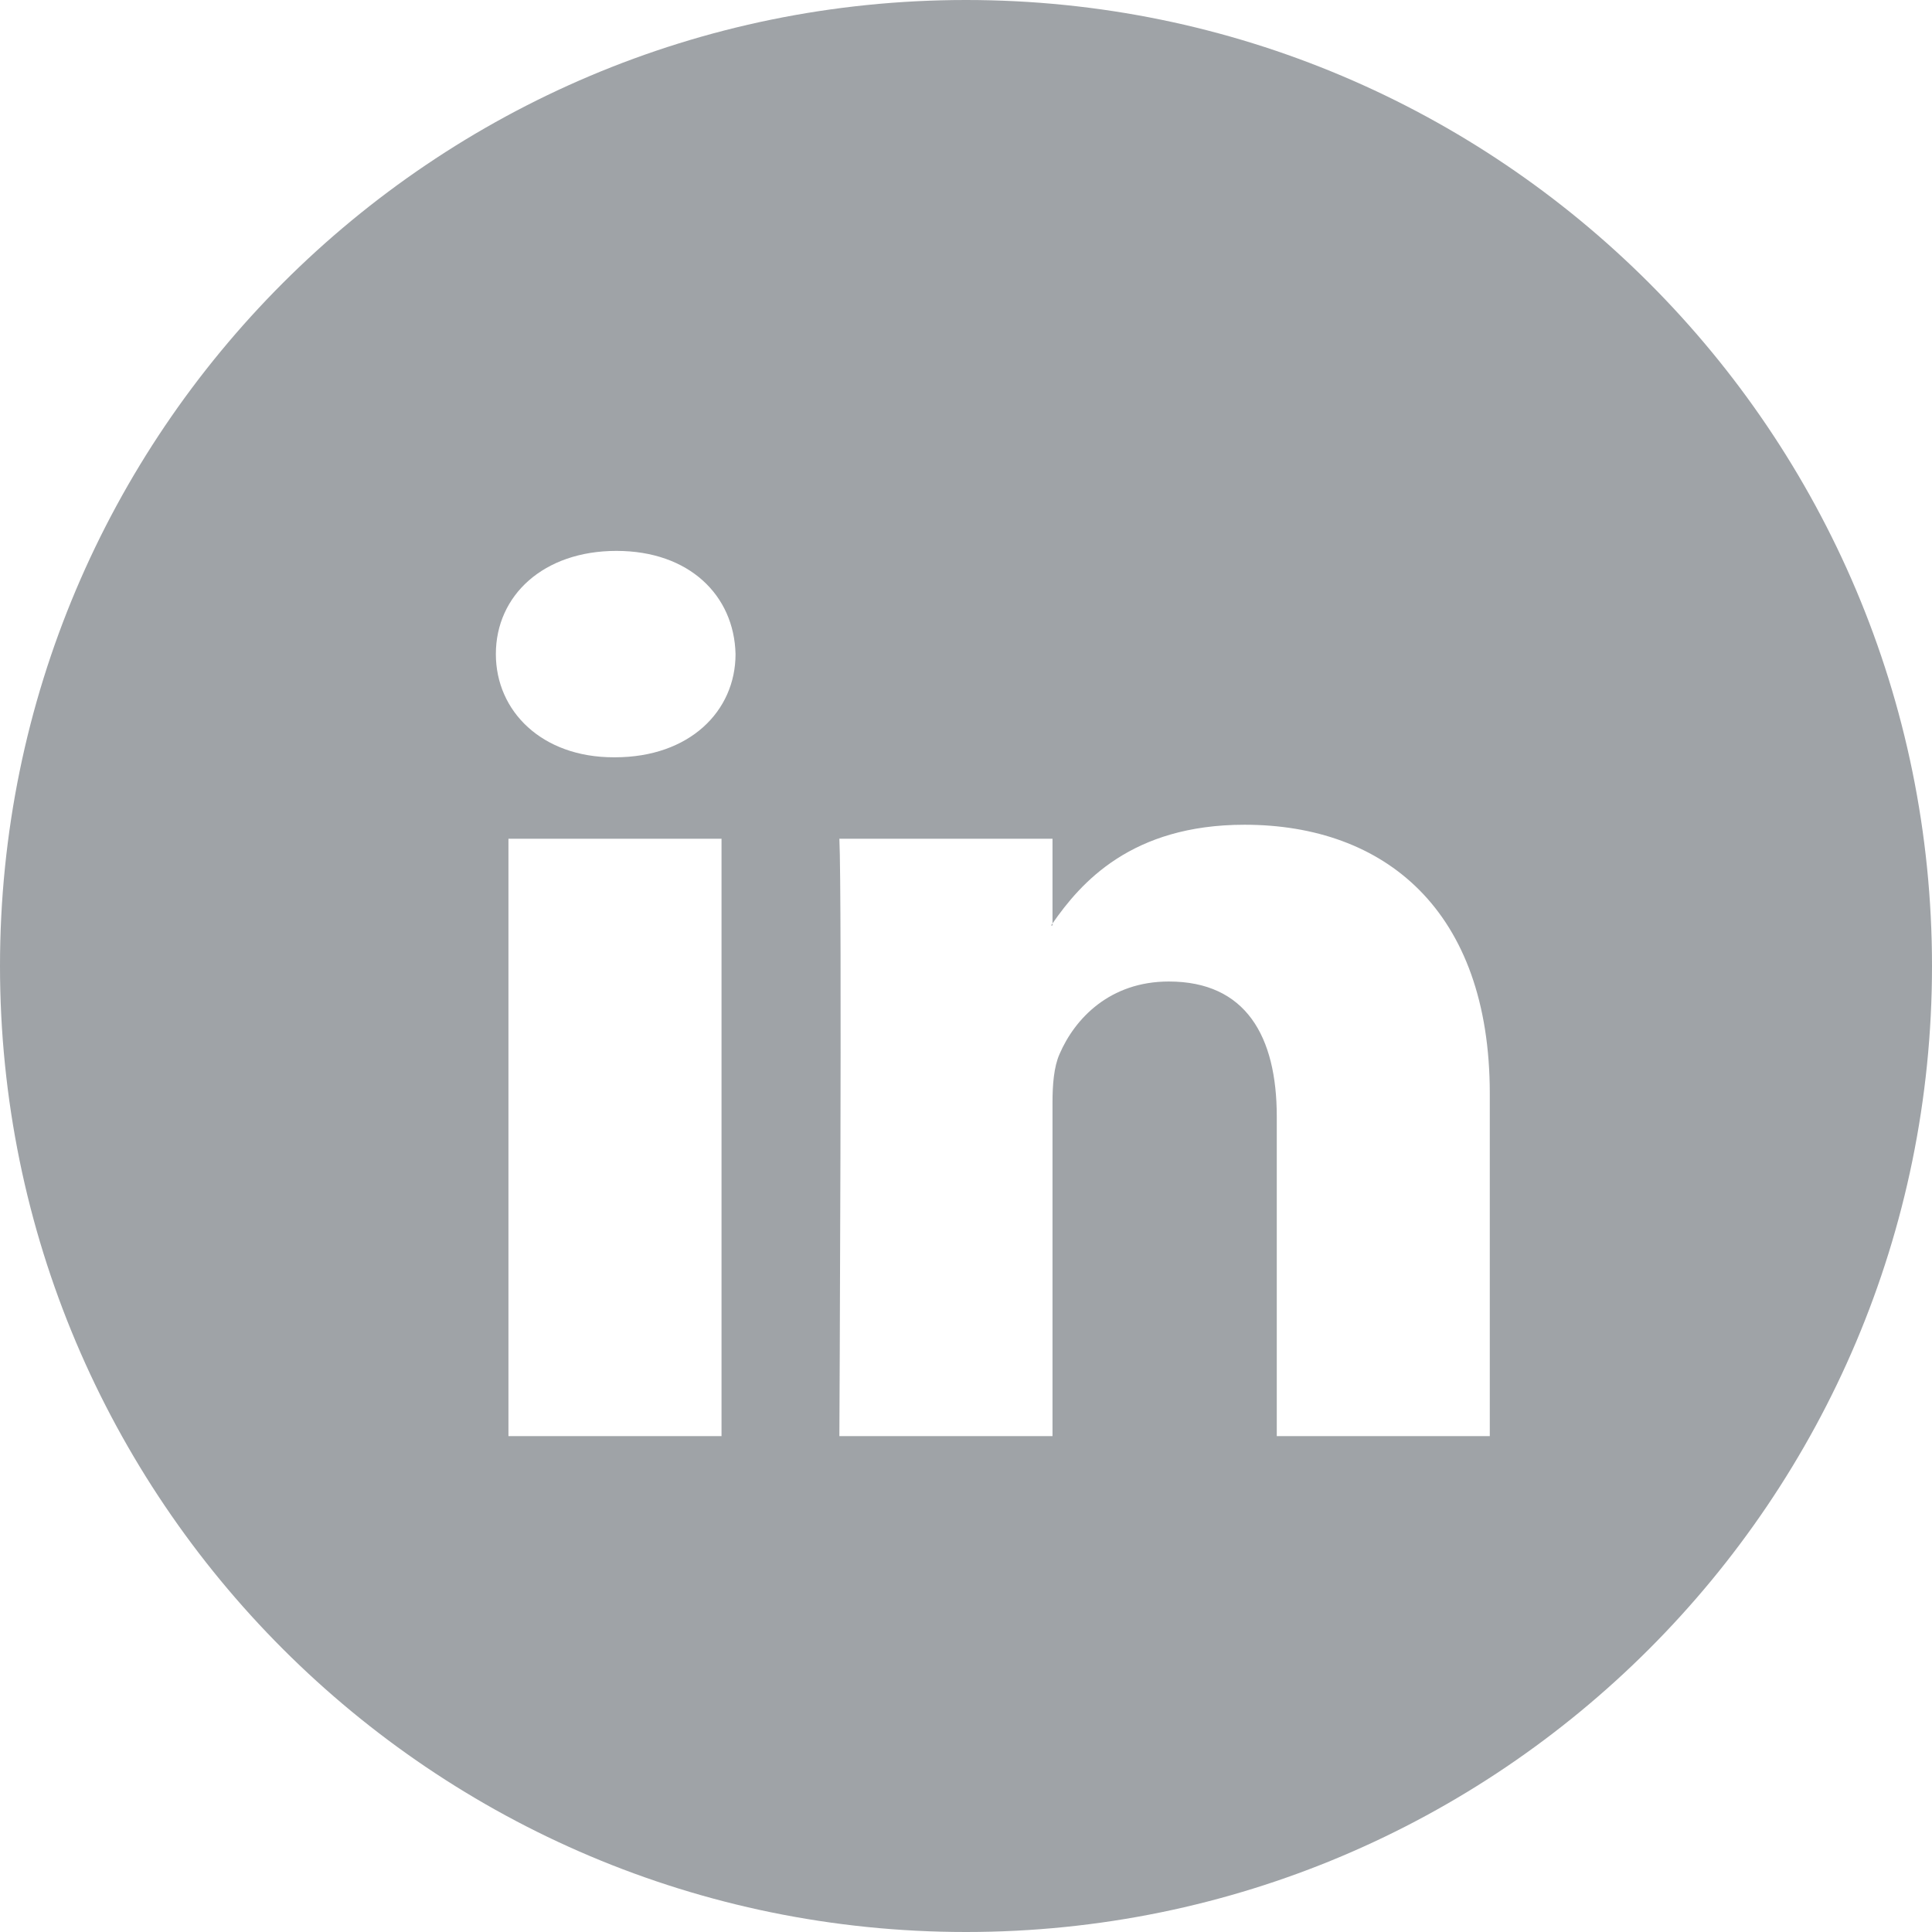 <?xml version="1.0" encoding="UTF-8"?>
<svg width="35px" height="35px" viewBox="0 0 35 35" version="1.1" xmlns="http://www.w3.org/2000/svg" xmlns:xlink="http://www.w3.org/1999/xlink">
    <!-- Generator: Sketch 51.2 (57519) - http://www.bohemiancoding.com/sketch -->
    <title>Linkedin</title>
    <desc>Created with Sketch.</desc>
    <defs></defs>
    <g id="Page-1" stroke="none" stroke-width="1" fill="none" fill-rule="evenodd">
        <g id="Style-Guide-/-UI-Kit" transform="translate(-212, -4844)" fill="#9FA3A7">
            <g id="07.-Icons-🎲" transform="translate(38, 4548)">
                <g id="Linkedin" transform="translate(174, 296)">
                    <path d="M17.5,35 C7.835,35 0,27.165 0,17.5 C0,7.835 7.835,0 17.5,0 C27.165,0 35,7.835 35,17.5 C35,27.165 27.165,35 17.5,35 L17.5,35 Z M9.211,26.017 L13.071,26.017 L13.071,15.195 L9.211,15.195 L9.211,26.017 L9.211,26.017 Z M11.167,9.98 C9.846,9.98 8.983,10.787 8.983,11.849 C8.983,12.888 9.821,13.719 11.116,13.719 L11.141,13.719 C12.487,13.719 13.325,12.888 13.325,11.849 C13.3,10.787 12.487,9.98 11.167,9.98 L11.167,9.98 Z M26.989,19.813 C26.989,16.488 25.084,14.941 22.546,14.941 C20.495,14.941 19.58,15.991 19.067,16.729 L19.067,15.195 L15.206,15.195 C15.257,16.212 15.206,26.017 15.206,26.017 L19.067,26.017 L19.067,19.974 C19.067,19.651 19.092,19.327 19.194,19.097 C19.472,18.45 20.108,17.781 21.174,17.781 C22.571,17.781 23.13,18.774 23.13,20.229 L23.13,26.017 L26.989,26.017 L26.989,19.813 L26.989,19.813 Z M19.041,16.765 C19.049,16.753 19.059,16.74 19.067,16.729 L19.067,16.765 L19.041,16.765 L19.041,16.765 Z" id="Shape"></path>
                </g>
            </g>
        </g>
    </g>
</svg>